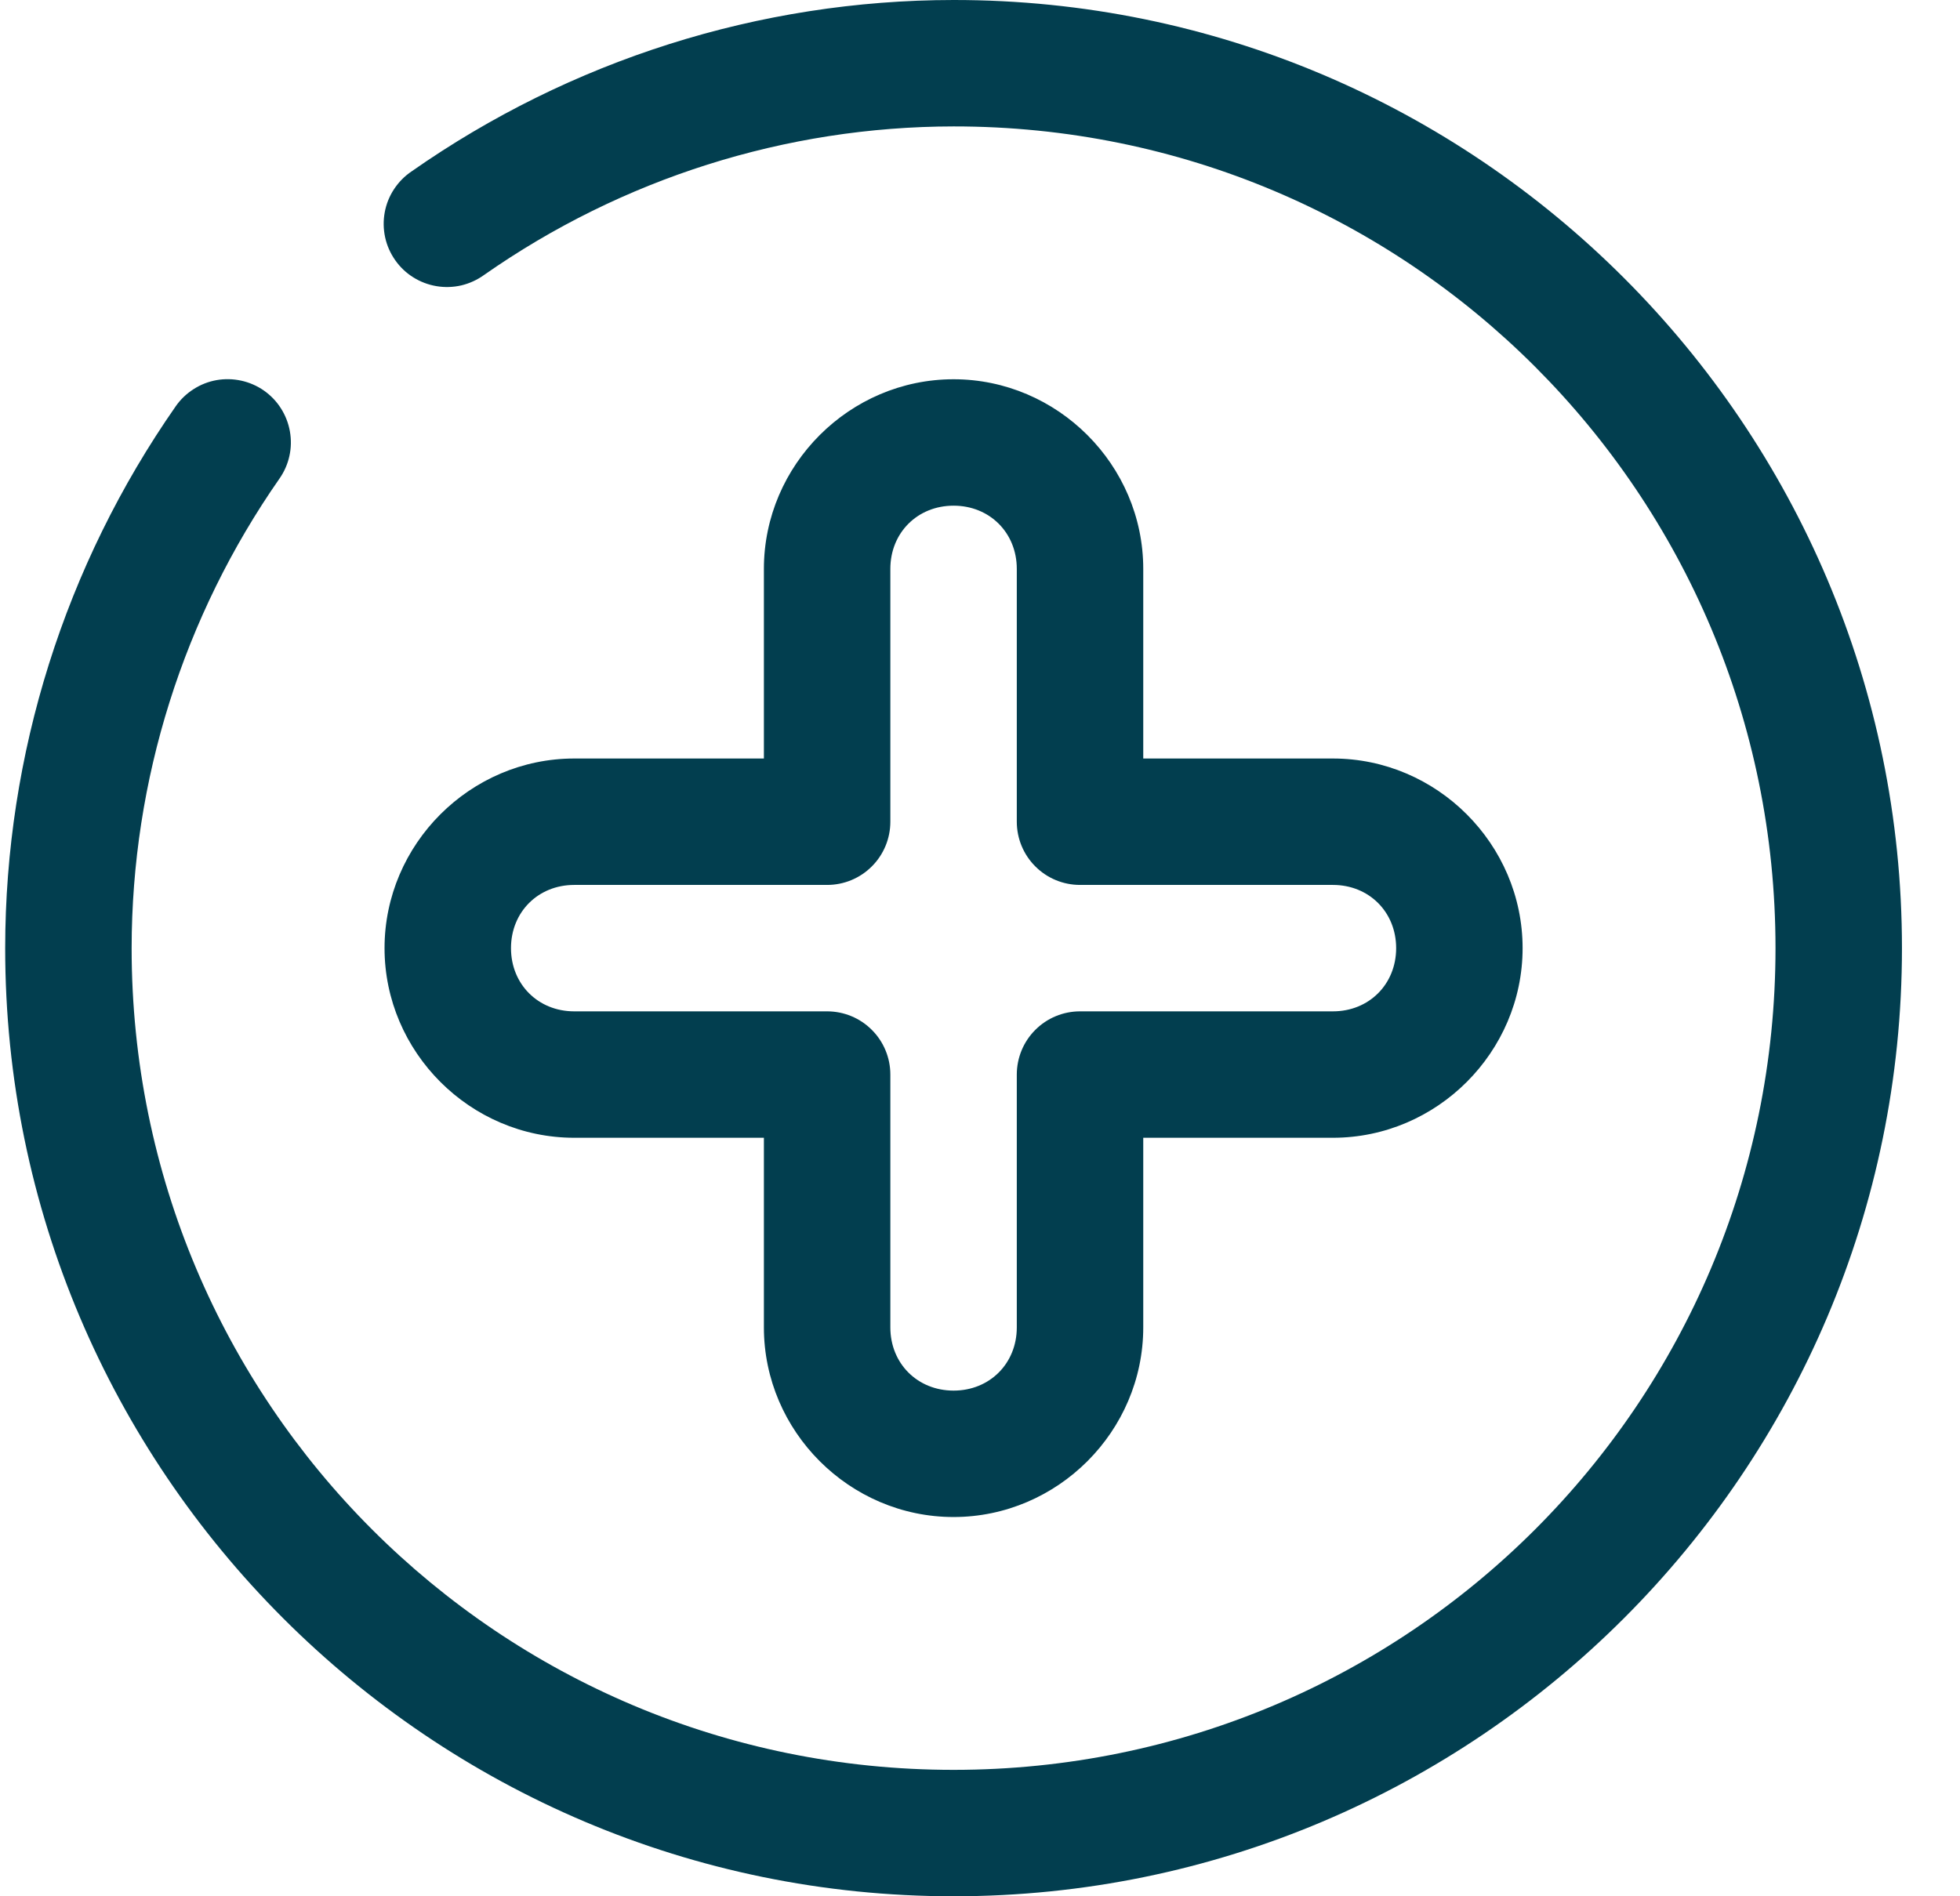 <svg width="31" height="30" viewBox="0 0 31 30" fill="none" xmlns="http://www.w3.org/2000/svg">
<path fill-rule="evenodd" clip-rule="evenodd" d="M15.081 2.42575e-06C12.012 0.002 9.021 0.953 6.509 2.712C6.399 2.786 6.305 2.882 6.232 2.993C6.159 3.104 6.109 3.228 6.085 3.359C6.061 3.489 6.063 3.623 6.091 3.753C6.119 3.883 6.173 4.005 6.249 4.114C6.325 4.223 6.422 4.316 6.534 4.386C6.646 4.457 6.772 4.505 6.903 4.527C7.033 4.549 7.167 4.545 7.297 4.515C7.426 4.484 7.548 4.428 7.655 4.351C9.834 2.825 12.427 2.002 15.083 2C22.274 1.996 28.082 7.808 28.082 15C28.082 22.192 22.274 28 15.082 28C7.89 28 2.081 22.191 2.082 15C2.083 12.344 2.9 9.752 4.42 7.572C4.495 7.465 4.549 7.343 4.577 7.215C4.606 7.086 4.608 6.954 4.585 6.824C4.562 6.695 4.514 6.571 4.443 6.46C4.373 6.349 4.281 6.254 4.173 6.178C4.065 6.103 3.943 6.05 3.815 6.022C3.686 5.994 3.554 5.991 3.424 6.014C3.295 6.037 3.171 6.086 3.061 6.157C2.95 6.228 2.854 6.32 2.779 6.428C1.026 8.942 0.083 11.934 0.082 15C0.08 23.273 6.81 30 15.082 30C23.355 30 30.082 23.272 30.082 15C30.082 6.728 23.354 -0.005 15.081 2.42575e-06ZM15.082 6C13.437 6 12.082 7.355 12.082 9V12H9.082C7.437 12 6.082 13.355 6.082 15C6.082 16.645 7.437 18 9.082 18H12.082V21C12.082 22.645 13.437 24 15.082 24C16.727 24 18.082 22.645 18.082 21V18H21.082C22.727 18 24.082 16.645 24.082 15C24.082 13.355 22.727 12 21.082 12H18.082V9C18.082 7.355 16.727 6 15.082 6ZM15.082 8C15.653 8 16.082 8.429 16.082 9V13C16.082 13.265 16.187 13.52 16.375 13.707C16.562 13.895 16.817 14 17.082 14H21.082C21.653 14 22.082 14.429 22.082 15C22.082 15.571 21.653 16 21.082 16H17.082C16.817 16 16.562 16.105 16.375 16.293C16.187 16.48 16.082 16.735 16.082 17V21C16.082 21.571 15.653 22 15.082 22C14.511 22 14.082 21.571 14.082 21V17C14.082 16.735 13.977 16.48 13.789 16.293C13.602 16.105 13.347 16 13.082 16H9.082C8.511 16 8.082 15.571 8.082 15C8.082 14.429 8.511 14 9.082 14H13.082C13.347 14 13.602 13.895 13.789 13.707C13.977 13.52 14.082 13.265 14.082 13V9C14.082 8.429 14.511 8 15.082 8Z" fill="#023E4F"/>
</svg>
